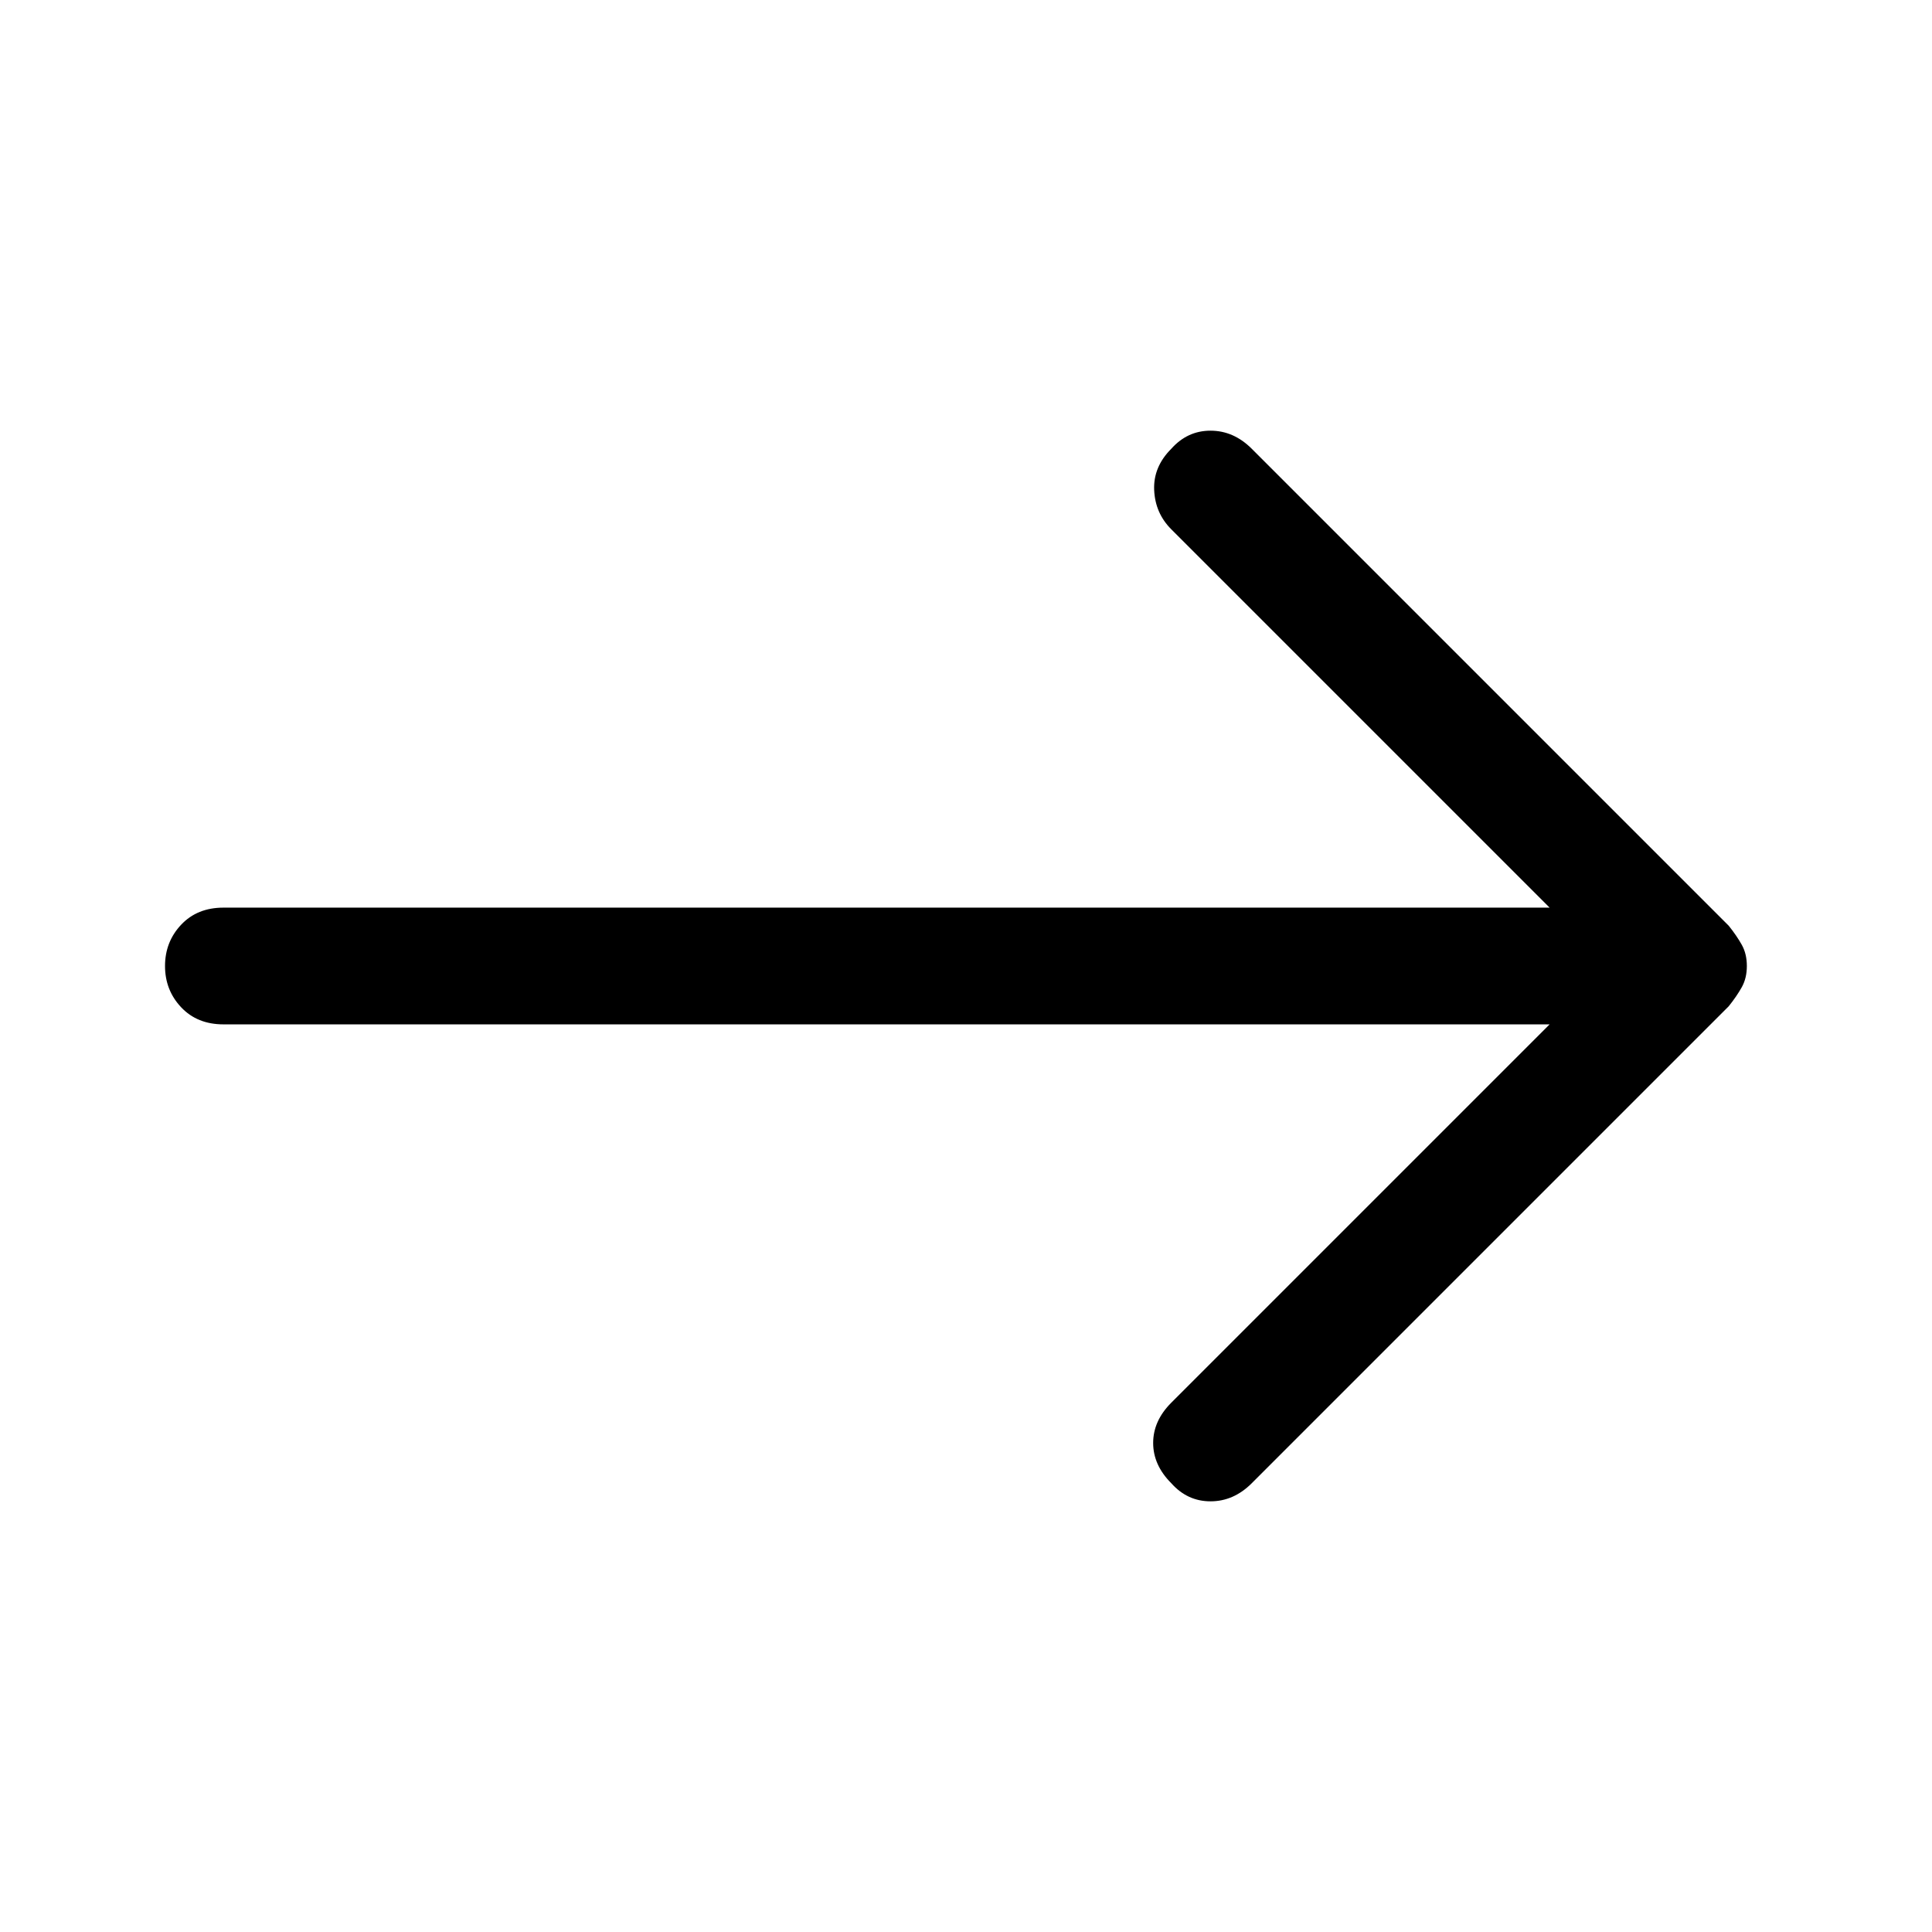<svg xmlns="http://www.w3.org/2000/svg" height="48" width="48"><path d="M29.1 36.85Q28.65 36.4 28.65 35.85Q28.65 35.3 29.1 34.85L38.5 25.45H5.55Q4.9 25.45 4.5 25.025Q4.1 24.6 4.1 24Q4.1 23.4 4.5 22.975Q4.9 22.55 5.55 22.55H38.5L29.1 13.15Q28.7 12.75 28.675 12.175Q28.65 11.6 29.1 11.15Q29.5 10.7 30.075 10.7Q30.65 10.7 31.1 11.15L42.95 23Q43.15 23.25 43.275 23.475Q43.4 23.7 43.4 24Q43.4 24.3 43.275 24.525Q43.15 24.75 42.95 25L31.1 36.85Q30.65 37.3 30.075 37.3Q29.5 37.3 29.1 36.85Z"/></svg>